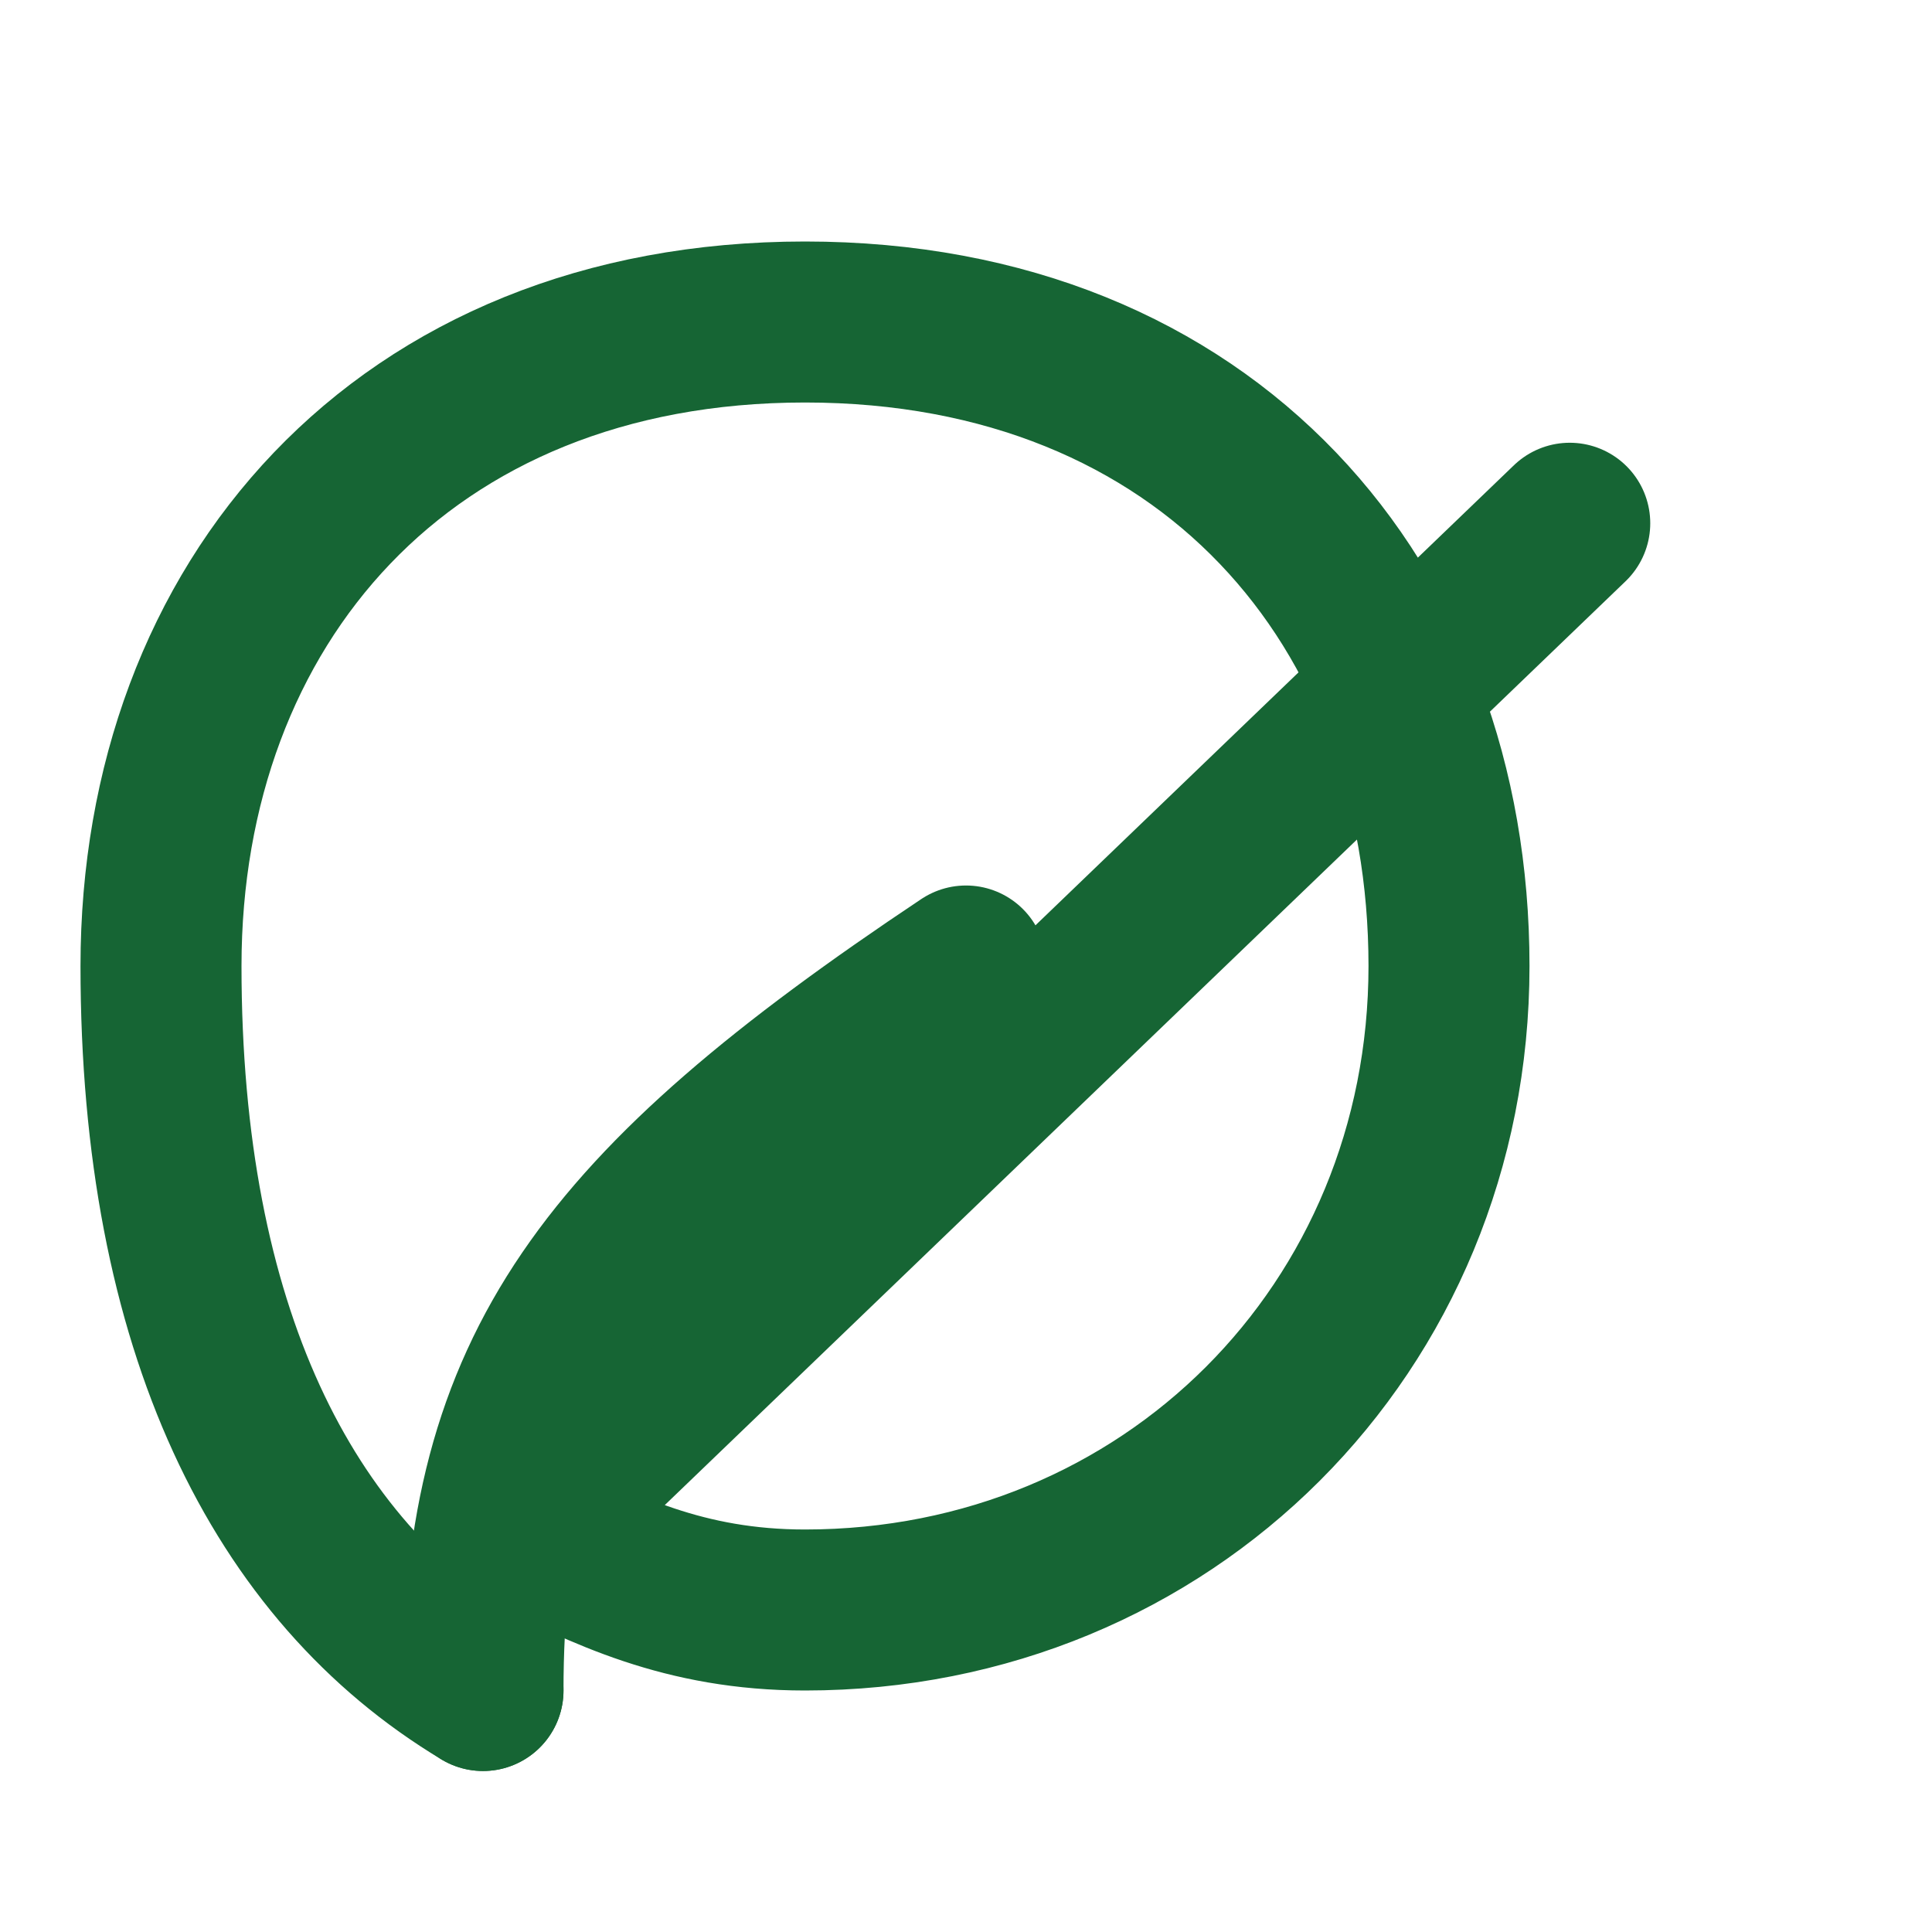 <svg width="24" height="24" viewBox="0 0 24 24" fill="none" xmlns="http://www.w3.org/2000/svg">
  <path d="M6 21C3.5 19.5 2 16.5 2 12C2 7.5 5 4 10 4C15 4 18 7.5 18 12C18 16.5 14.5 20 10 20C8.5 20 7.5 19.5 6.5 19L19.5 6.5" stroke="#166534" stroke-width="2" stroke-linecap="round" stroke-linejoin="round"/>
  <path d="M6 21C6 17 7.5 15 12 12" stroke="#166534" stroke-width="2" stroke-linecap="round" stroke-linejoin="round"/>
</svg>
